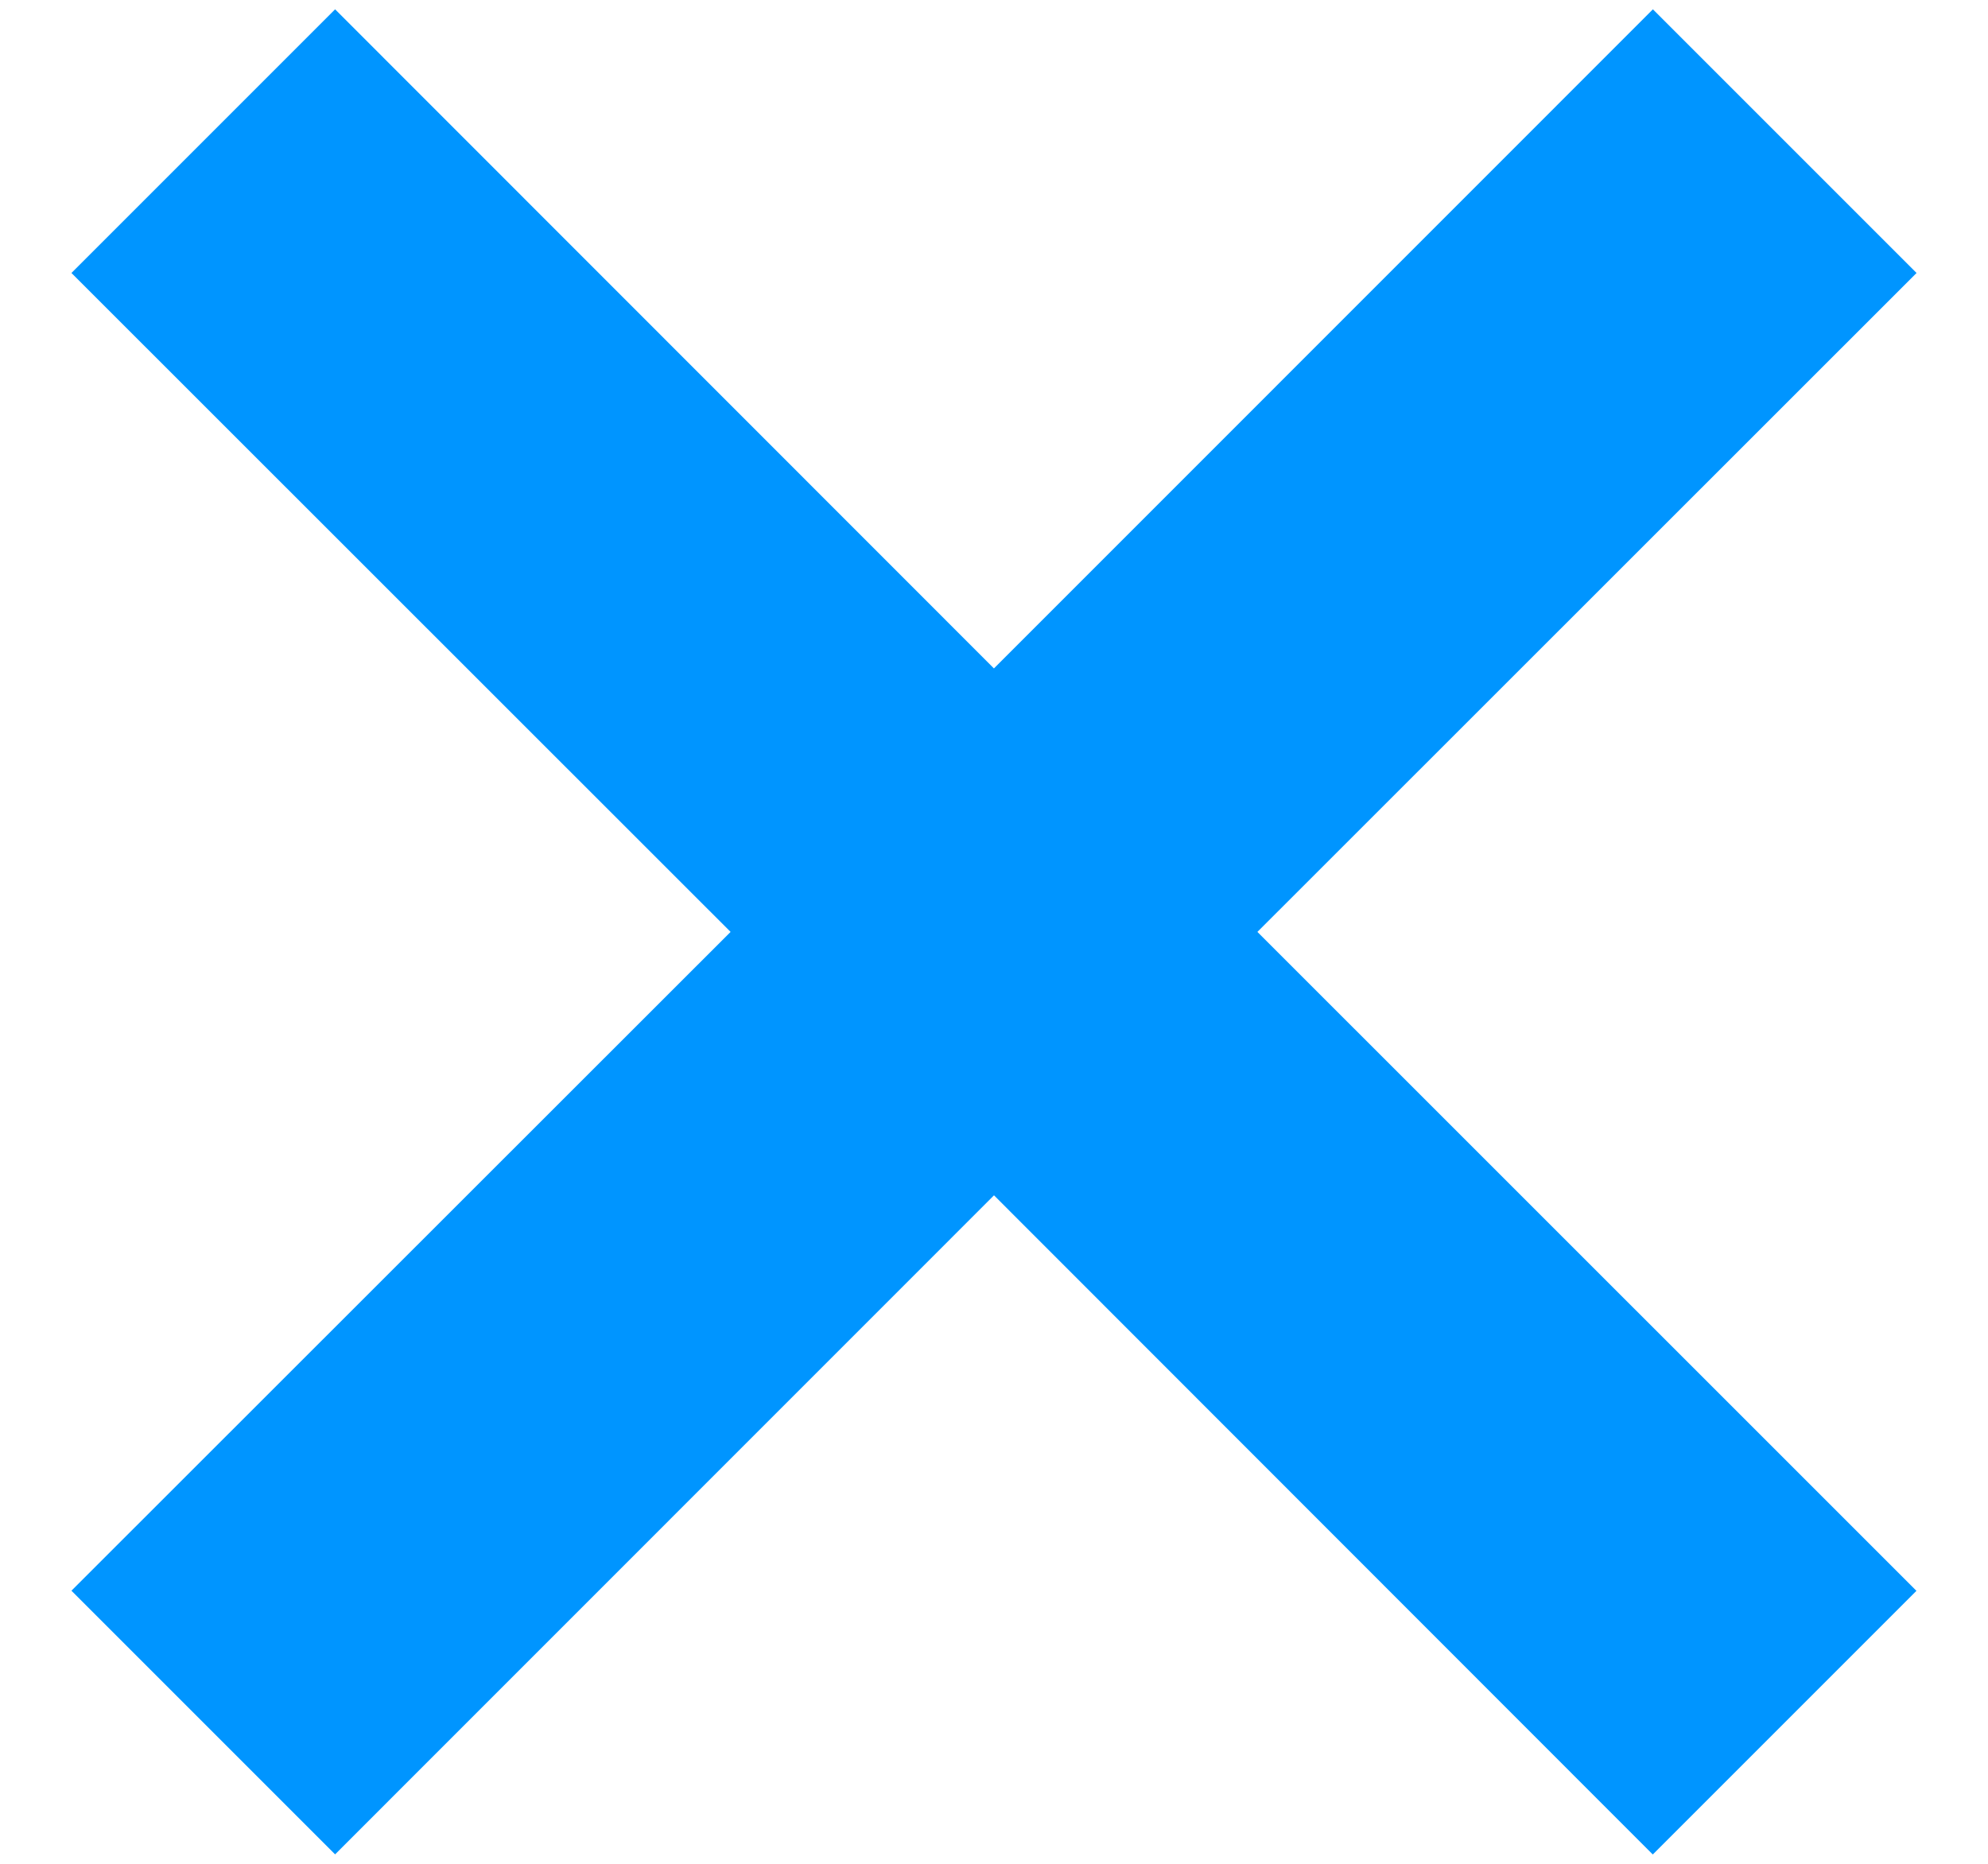 <svg
  xmlns="http://www.w3.org/2000/svg"
  width="16"
  height="15"
  >
  <path
    fill="#0095ff"
    fill-rule="evenodd"
    d="M8 5.379L13.303.075l2.122 2.122L10.12 7.5l5.304 5.303-2.122 2.122L8 9.62l-5.303 5.304-2.122-2.122L5.88 7.5.575 2.197 2.697.075 8 5.38z" 
  />
</svg>